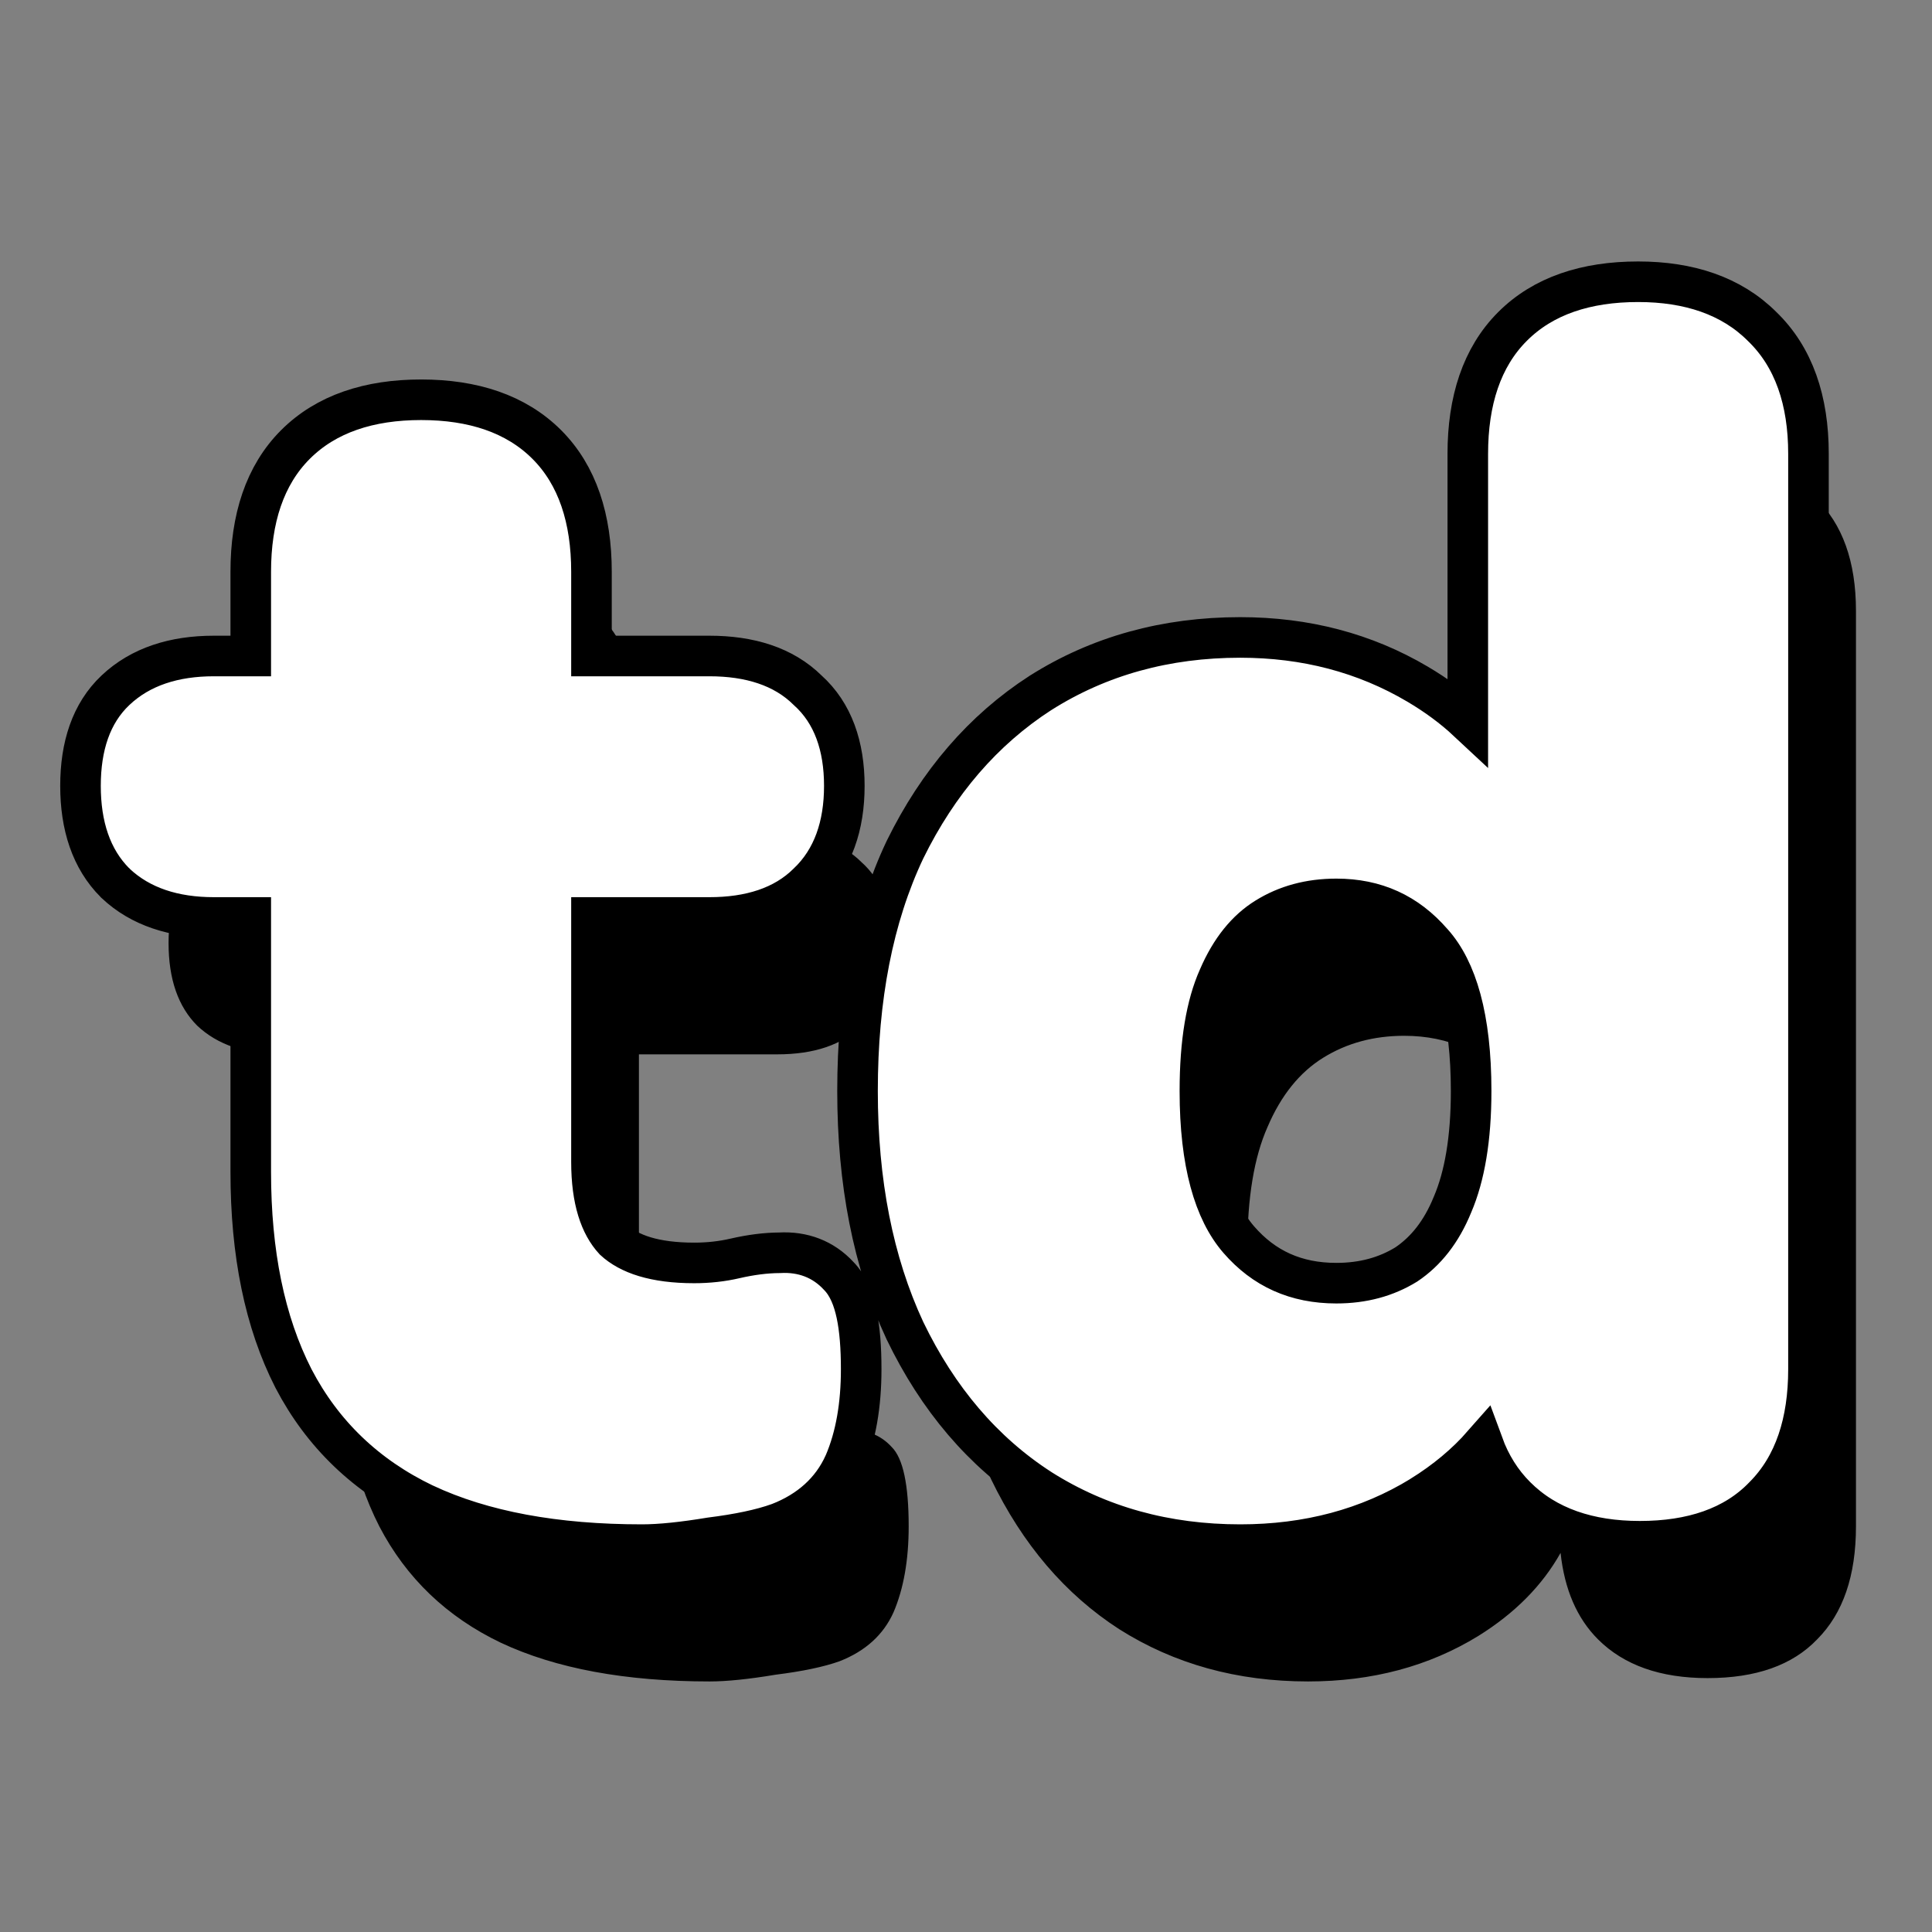 <svg width="48" height="48" viewBox="0 0 48 48" fill="none" xmlns="http://www.w3.org/2000/svg">
<rect x="0" y="0" width="48" height="48" fill="#808080" stroke="none"/>
<path fill-rule="evenodd" clip-rule="evenodd" d="M38.772 38.581C38.317 39.393 37.635 40.081 36.728 40.645C35.5 41.399 34.09 41.775 32.498 41.775C30.739 41.775 29.175 41.343 27.807 40.477C26.467 39.612 25.405 38.369 24.623 36.75C23.87 35.13 23.493 33.217 23.493 31.011C23.493 28.749 23.87 26.823 24.623 25.231C25.405 23.64 26.467 22.411 27.807 21.545C29.175 20.68 30.739 20.247 32.498 20.247C34.034 20.247 35.416 20.61 36.644 21.336C37.52 21.854 38.191 22.477 38.655 23.208V15.179C38.655 13.95 38.976 13.015 39.618 12.373C40.261 11.73 41.182 11.409 42.383 11.409C43.556 11.409 44.463 11.73 45.106 12.373C45.775 13.015 46.111 13.95 46.111 15.179V37.922C46.111 39.151 45.789 40.086 45.147 40.729C44.533 41.371 43.626 41.692 42.425 41.692C41.252 41.692 40.345 41.371 39.702 40.729C39.18 40.207 38.87 39.491 38.772 38.581ZM34.886 36.289C35.639 36.289 36.309 36.107 36.896 35.744C37.482 35.353 37.929 34.781 38.236 34.027C38.571 33.245 38.739 32.24 38.739 31.011C38.739 29.14 38.376 27.8 37.65 26.991C36.924 26.152 36.002 25.734 34.886 25.734C34.132 25.734 33.461 25.915 32.875 26.279C32.289 26.641 31.828 27.214 31.493 27.996C31.158 28.749 30.991 29.755 30.991 31.011C30.991 32.854 31.353 34.194 32.08 35.032C32.805 35.87 33.74 36.289 34.886 36.289ZM17.633 41.775C15.539 41.775 13.808 41.455 12.44 40.812C11.1 40.17 10.094 39.207 9.424 37.922C8.754 36.61 8.419 34.976 8.419 33.022V26.195H6.994C6.101 26.195 5.403 25.957 4.9 25.483C4.425 25.008 4.188 24.324 4.188 23.43C4.188 22.537 4.425 21.866 4.9 21.42C5.403 20.945 6.101 20.707 6.994 20.707H8.419V18.11C8.419 16.882 8.74 15.947 9.382 15.304C10.024 14.662 10.946 14.341 12.146 14.341C13.347 14.341 14.268 14.662 14.911 15.304C15.553 15.947 15.874 16.882 15.874 18.11V20.707H19.309C20.23 20.707 20.928 20.945 21.403 21.42C21.905 21.866 22.157 22.537 22.157 23.43C22.157 24.324 21.905 25.008 21.403 25.483C20.928 25.957 20.23 26.195 19.309 26.195H15.874V32.77C15.874 33.803 16.111 34.572 16.586 35.074C17.089 35.549 17.871 35.786 18.931 35.786C19.322 35.786 19.7 35.744 20.063 35.661C20.425 35.577 20.761 35.535 21.068 35.535C21.514 35.507 21.878 35.647 22.157 35.954C22.436 36.233 22.576 36.889 22.576 37.922C22.576 38.76 22.45 39.472 22.199 40.058C21.948 40.617 21.5 41.022 20.859 41.273C20.468 41.413 19.937 41.524 19.267 41.608C18.597 41.72 18.052 41.775 17.633 41.775Z" fill="black"/>
<path fill-rule="evenodd" clip-rule="evenodd" d="M25.849 36.996C24.421 36.075 23.302 34.756 22.485 33.064L22.482 33.058C21.691 31.358 21.305 29.369 21.305 27.106C21.305 24.79 21.69 22.786 22.484 21.11L22.487 21.104C23.305 19.44 24.424 18.137 25.849 17.216L25.853 17.214C27.309 16.293 28.968 15.837 30.814 15.837C32.433 15.837 33.905 16.221 35.218 16.997C35.686 17.273 36.103 17.581 36.467 17.921V11.274C36.467 9.96 36.812 8.877 37.578 8.111C38.342 7.346 39.409 7 40.699 7C41.963 7 43.013 7.348 43.775 8.107C44.571 8.872 44.931 9.956 44.931 11.274V34.018C44.931 35.329 44.588 36.411 43.824 37.177C43.085 37.947 42.027 38.292 40.741 38.292C39.475 38.292 38.424 37.943 37.662 37.18C37.298 36.817 37.029 36.382 36.847 35.885C36.424 36.367 35.911 36.795 35.311 37.168L35.309 37.17C33.992 37.977 32.489 38.376 30.814 38.376C28.968 38.376 27.309 37.92 25.853 36.999L25.849 36.996ZM36.089 29.923C36.387 29.226 36.55 28.295 36.55 27.106C36.55 25.278 36.191 24.093 35.59 23.422L35.584 23.416C34.955 22.69 34.174 22.333 33.202 22.333C32.533 22.333 31.956 22.493 31.457 22.803C30.977 23.1 30.577 23.581 30.273 24.289L30.27 24.296C29.974 24.96 29.811 25.887 29.811 27.106C29.811 28.903 30.168 30.095 30.776 30.797C31.403 31.52 32.198 31.88 33.202 31.88C33.867 31.88 34.442 31.721 34.939 31.415C35.426 31.088 35.811 30.604 36.085 29.932L36.089 29.923ZM10.538 37.363C9.102 36.674 8.015 35.635 7.293 34.251L7.291 34.247C6.574 32.844 6.23 31.127 6.23 29.117V22.794H5.311C4.327 22.794 3.491 22.531 2.87 21.945L2.865 21.939L2.86 21.935C2.262 21.337 2 20.507 2 19.525C2 18.546 2.261 17.721 2.87 17.148C3.491 16.561 4.328 16.298 5.311 16.298H6.23V14.206C6.23 12.892 6.575 11.809 7.341 11.043C8.106 10.279 9.173 9.932 10.463 9.932C11.752 9.932 12.819 10.279 13.584 11.043C14.35 11.809 14.695 12.892 14.695 14.206V16.298H17.625C18.623 16.298 19.465 16.555 20.065 17.148C20.7 17.718 20.977 18.543 20.977 19.525C20.977 20.512 20.698 21.344 20.071 21.939C19.471 22.536 18.626 22.794 17.625 22.794H14.695V28.866C14.695 29.823 14.914 30.439 15.259 30.812C15.63 31.155 16.258 31.377 17.248 31.377C17.602 31.377 17.942 31.339 18.265 31.264C18.652 31.175 19.021 31.127 19.368 31.125C19.944 31.093 20.452 31.281 20.839 31.701C21.075 31.942 21.204 32.285 21.281 32.646C21.361 33.021 21.396 33.483 21.396 34.018C21.396 34.903 21.264 35.687 20.979 36.353L20.975 36.361C20.663 37.055 20.107 37.545 19.358 37.838L19.352 37.841L19.344 37.843C18.906 38 18.338 38.117 17.655 38.203C16.977 38.315 16.405 38.376 15.949 38.376C13.808 38.376 11.997 38.048 10.541 37.364L10.538 37.363Z" fill="white" stroke="black" stroke-width="1.008"/>
</svg>
